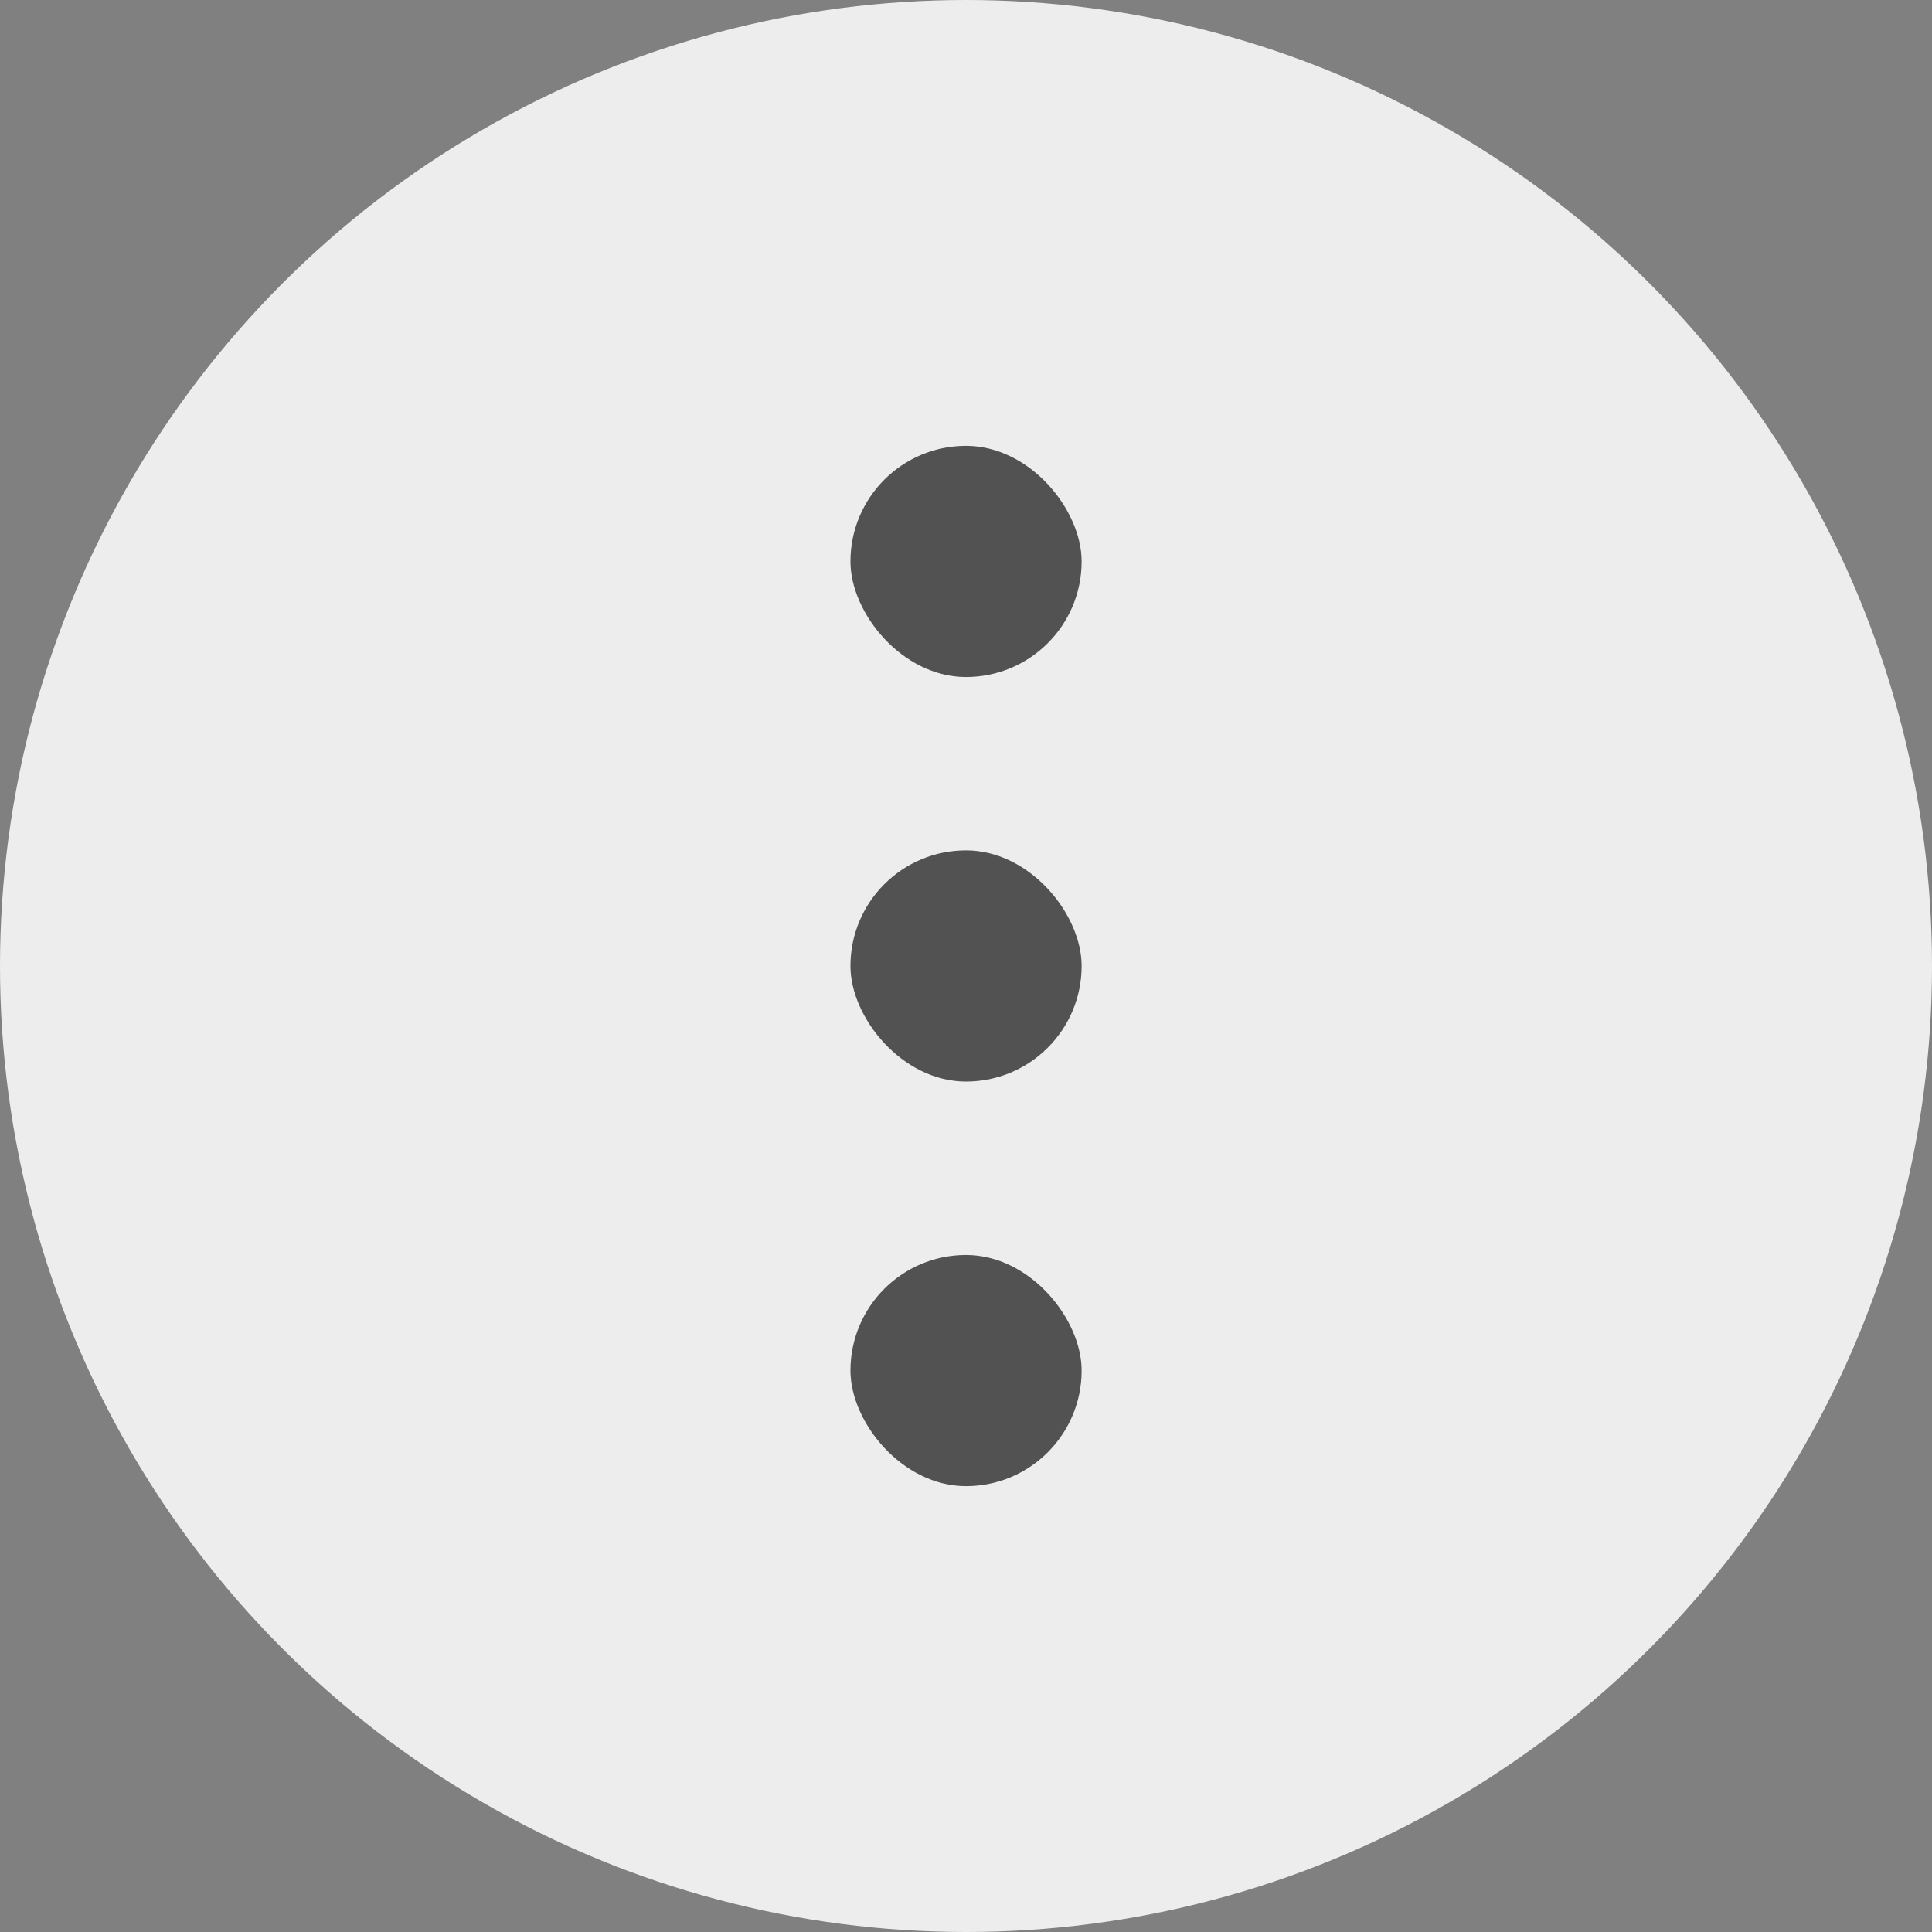 <svg width="26" height="26" viewBox="0 0 26 26" fill="none" xmlns="http://www.w3.org/2000/svg">
<rect x="0" y="0" width="26" height="26" fill="#808080" stroke="none"/>
<circle cx="13" cy="13" r="13" fill="#EDEDED"/>
<rect x="11.445" y="6" width="3.111" height="3.111" rx="1.556" fill="#525252"/>
<rect x="11.445" y="11.444" width="3.111" height="3.111" rx="1.556" fill="#525252"/>
<rect x="11.445" y="16.889" width="3.111" height="3.111" rx="1.556" fill="#525252"/>
</svg>
